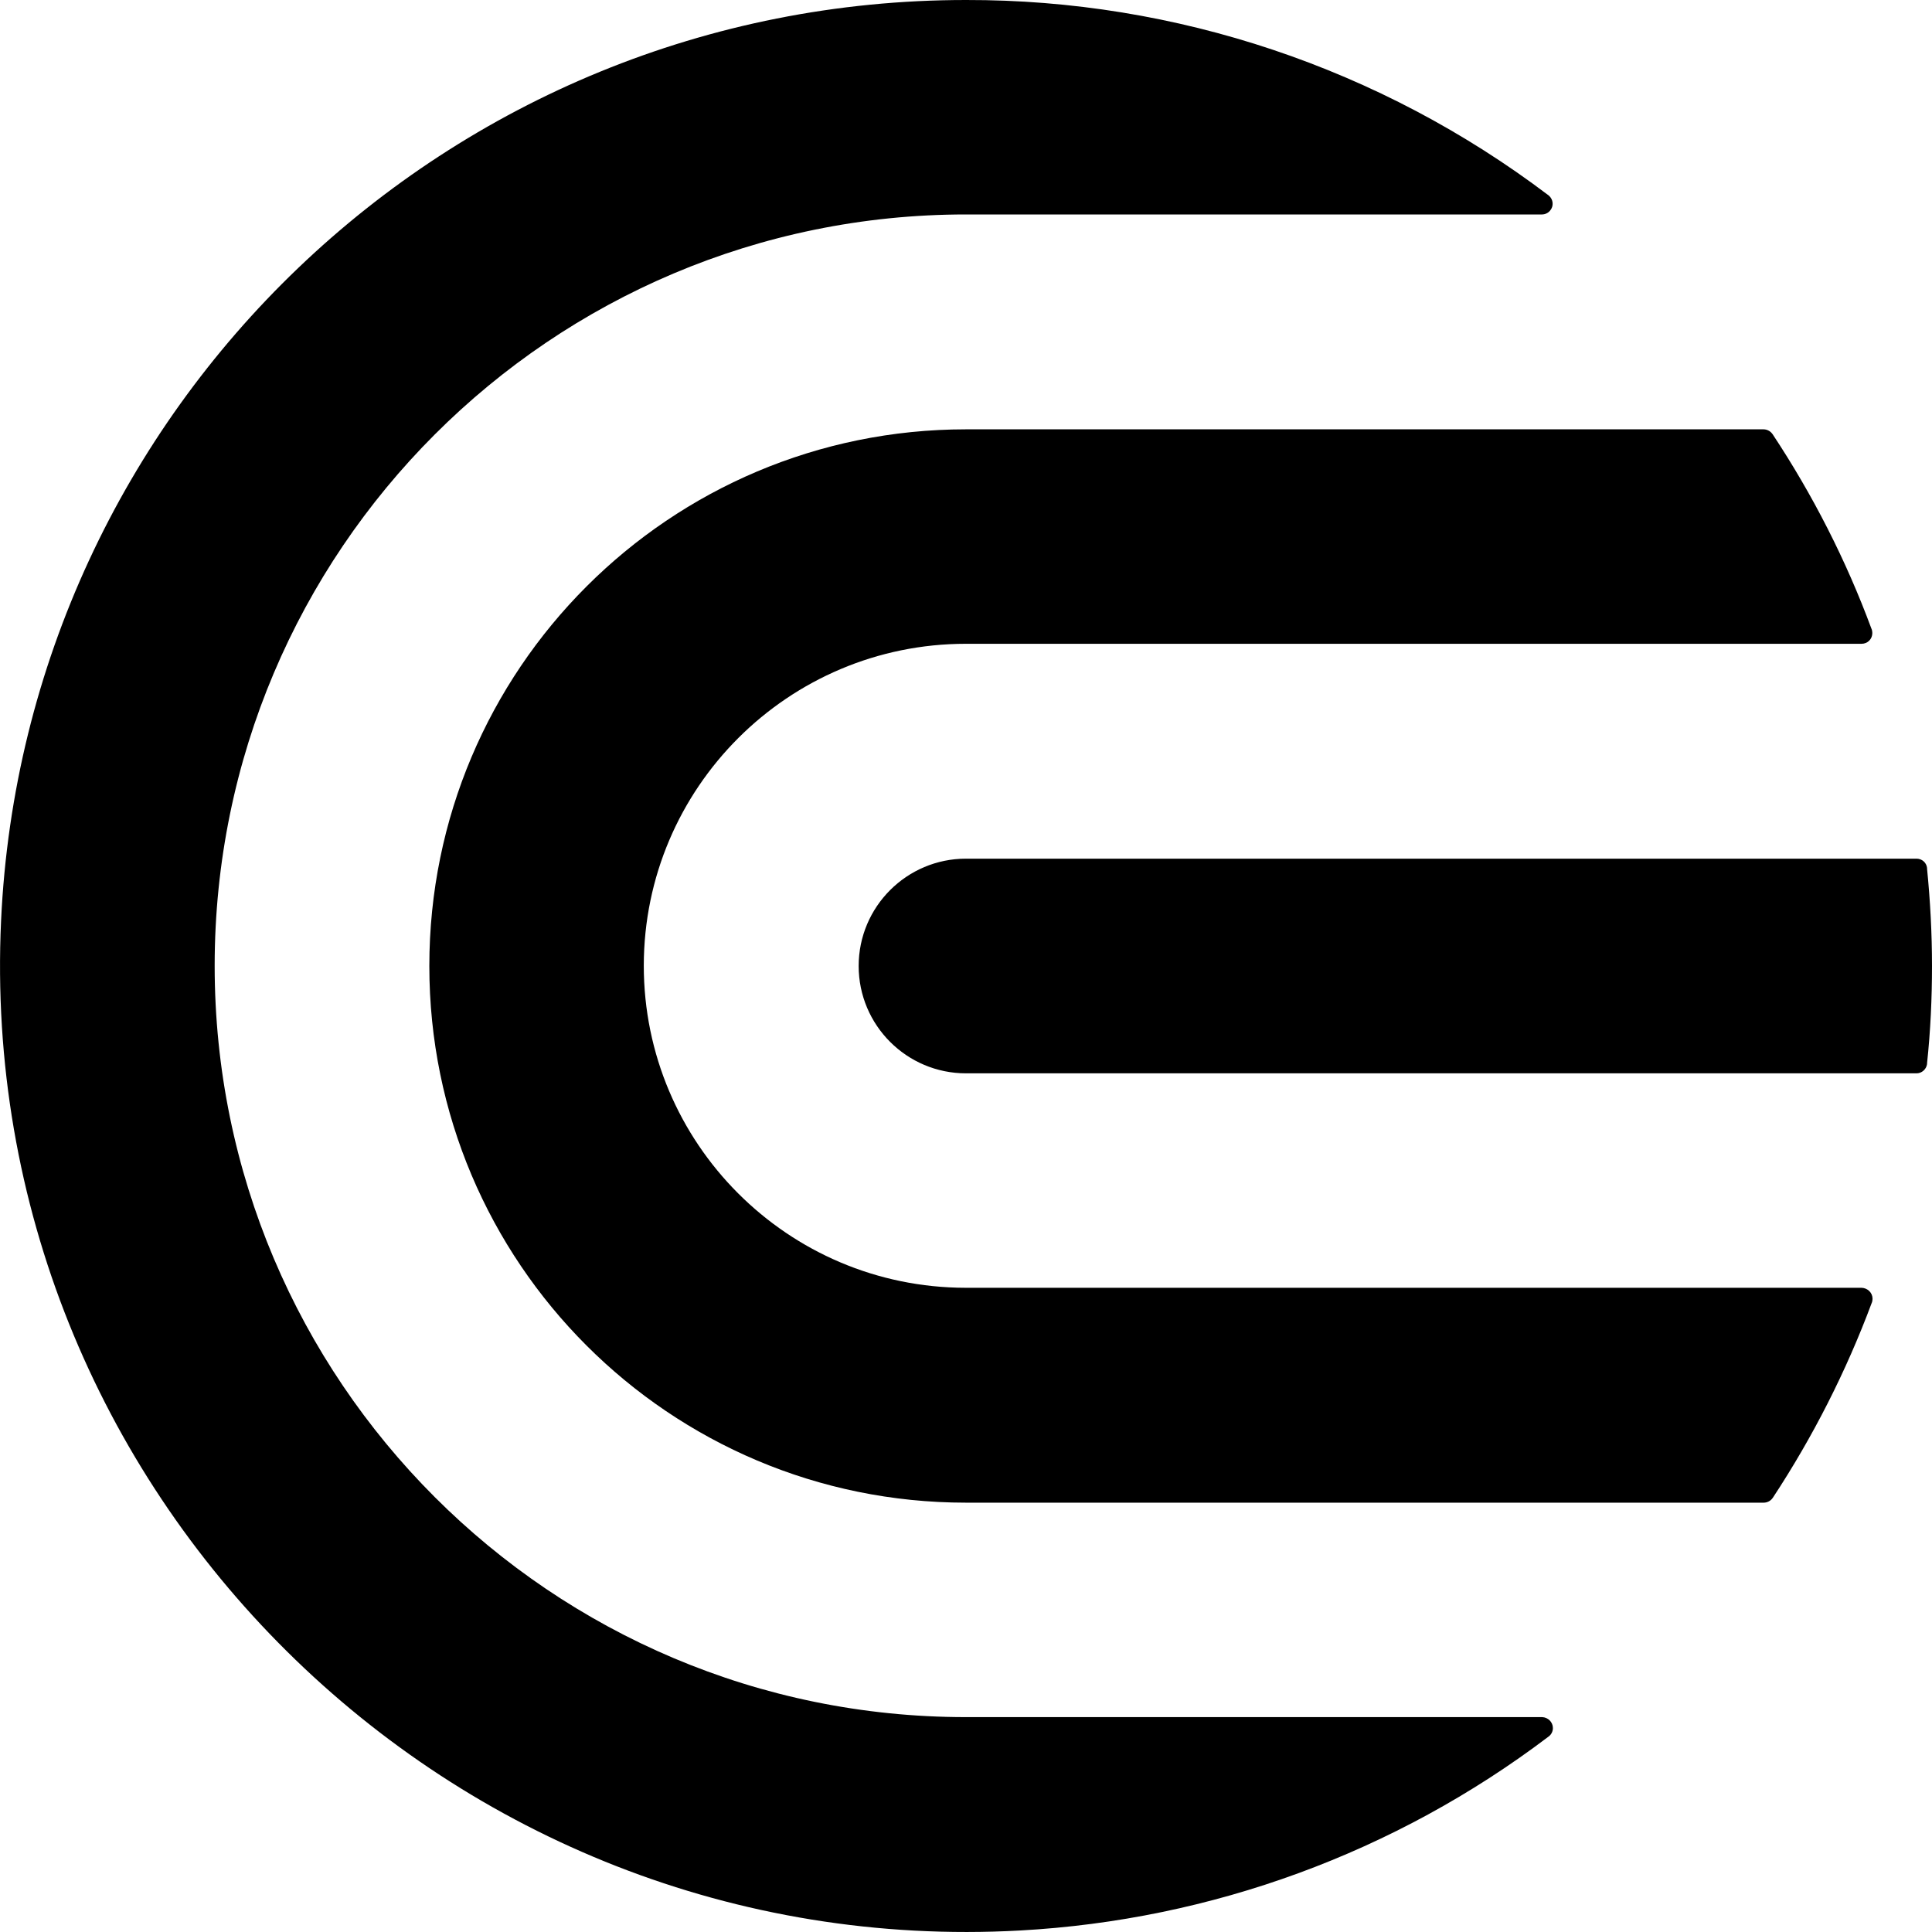 <?xml version="1.0" encoding="utf-8"?>
<!-- Generator: Adobe Illustrator 26.0.1, SVG Export Plug-In . SVG Version: 6.00 Build 0)  -->
<svg version="1.1" id="Layer_1" xmlns="http://www.w3.org/2000/svg" xmlns:xlink="http://www.w3.org/1999/xlink" x="0px" y="0px"
	 viewBox="0 0 900 900" style="enable-background:new 0 0 900 900;" xml:space="preserve">
<style type="text/css">
	.st0{fill:#090F1F;}
</style>
<g id="Layer_2_00000075866094774910330620000006061452185013857211_">
	<g id="Logo">
		<path className="st0" d="M872.3,605c0,0.5-0.1,1-0.2,1.5c-0.1,0.2-0.1,0.3-0.2,0.5c-11.9,31.9-27.4,62.4-46.1,90.8l-0.1,0.1
			c-0.9,1.3-2.5,2.1-4.1,2.1H450c-138.1,0-250-111.9-250-250s111.9-250,250-250h371.5c1.6,0,3.2,0.8,4.1,2.1l0.1,0.1
			c18.8,28.4,34.3,58.8,46.1,90.7c0.1,0.2,0.1,0.3,0.2,0.5c0.1,0.5,0.2,1,0.2,1.5c0,2.8-2.2,5-5,5H450c-82.8,0-150,67.1-150.1,149.9
			c0,82.8,67.1,150,149.9,150.1c0,0,0.1,0,0.1,0h417.3C870,600,872.3,602.2,872.3,605C872.3,605,872.3,605,872.3,605z"/>
		<path className="st0" d="M900,450c0,15.1-0.7,30.2-2.3,45.3c0,0.1,0,0.3,0,0.4c-0.4,2.5-2.5,4.3-4.9,4.3H450c-27.6,0-50-22.4-50-50
			s22.4-50,50-50h442.8c2.5,0,4.6,1.8,4.9,4.3c0,0.1,0,0.3,0,0.4C899.2,419.8,900,434.9,900,450z"/>
		<path className="st0" d="M723.4,805c0,1.5-0.7,2.9-1.8,3.8c-0.1,0.1-0.3,0.2-0.4,0.3c-71.2,53.9-156.8,85.3-246,90.2
			C209.6,914-11.8,694.6,0.5,428.9C11.5,190.1,208.6,0,450,0c97.9-0.2,193.1,31.8,271.1,90.8c0.2,0.1,0.3,0.2,0.4,0.3
			c2.1,1.8,2.4,4.9,0.6,7c-0.9,1.1-2.3,1.8-3.8,1.8H450c-193.3,0-350,156.7-350,350s156.7,350,350,350h268.4
			C721.1,800,723.4,802.2,723.4,805z"/>
	</g>
</g>
</svg>
